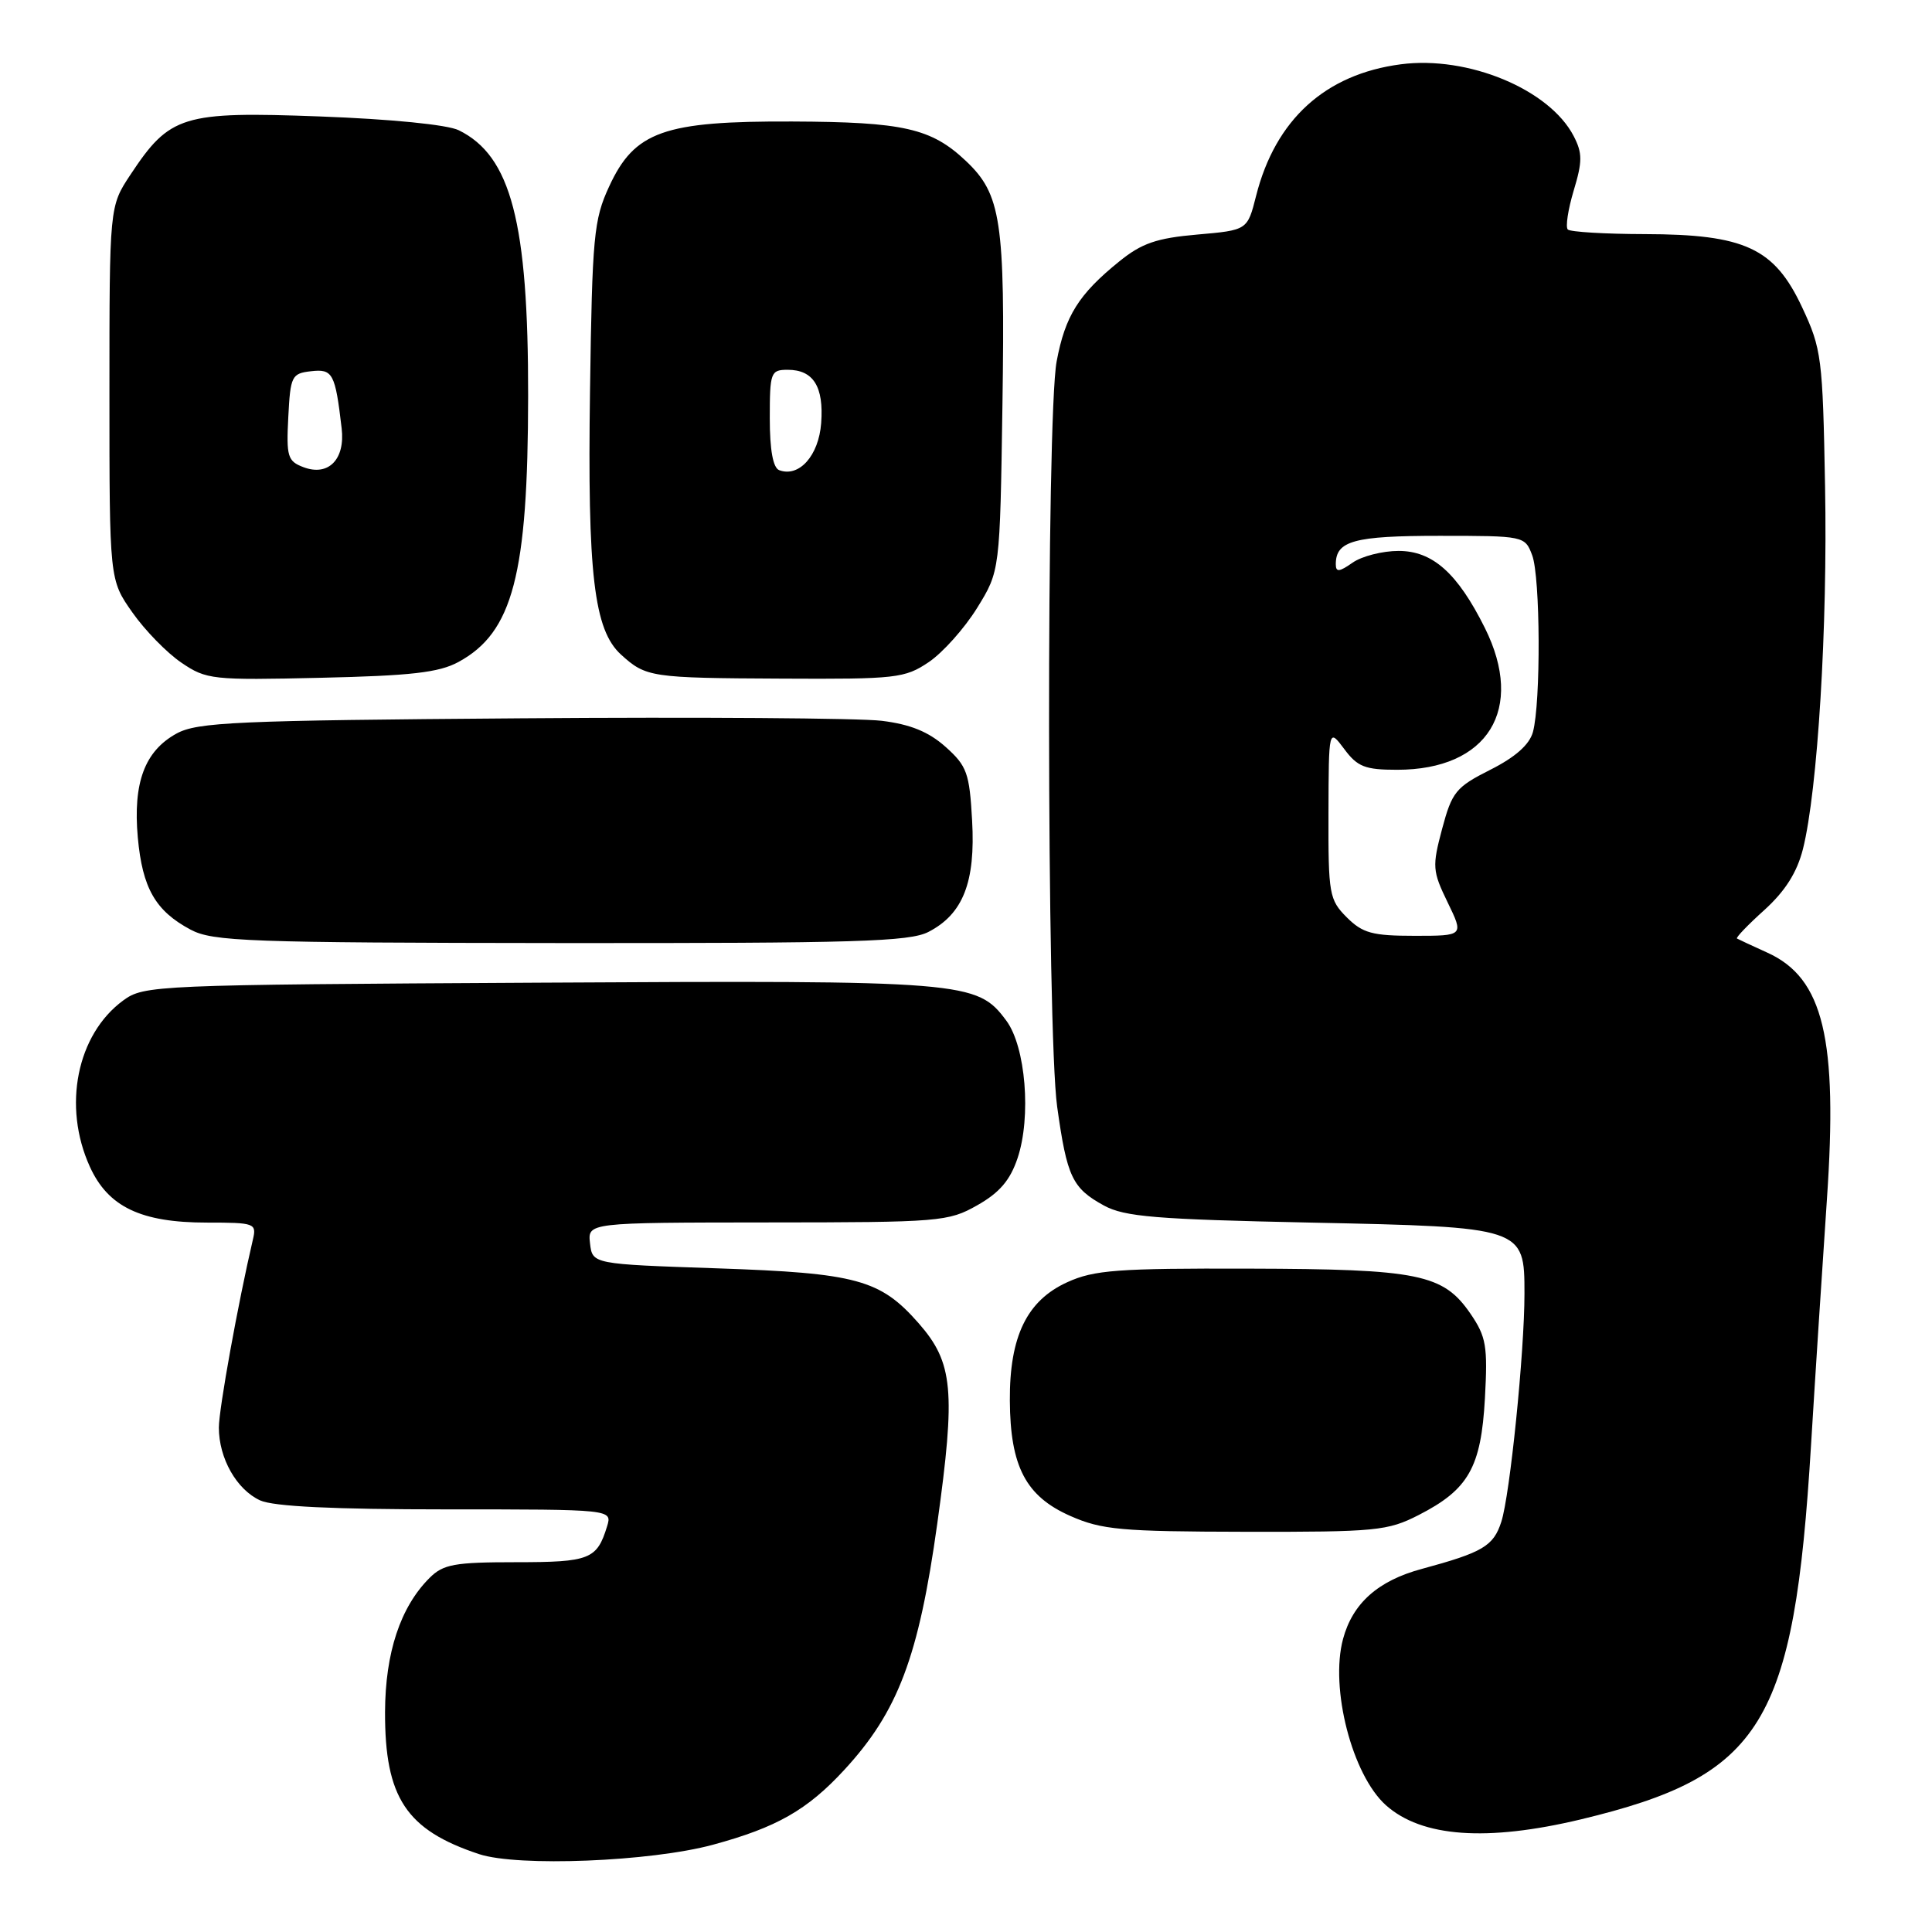 <?xml version="1.0" encoding="UTF-8" standalone="no"?>
<!DOCTYPE svg PUBLIC "-//W3C//DTD SVG 1.1//EN" "http://www.w3.org/Graphics/SVG/1.1/DTD/svg11.dtd" >
<svg xmlns="http://www.w3.org/2000/svg" xmlns:xlink="http://www.w3.org/1999/xlink" version="1.1" viewBox="0 0 256 256">
 <g >
 <path fill="currentColor"
d=" M 94.46 244.44 C 102.91 242.15 106.97 239.84 111.88 234.51 C 118.99 226.80 121.73 219.55 124.19 201.91 C 126.65 184.24 126.31 180.56 121.72 175.33 C 116.63 169.54 113.52 168.69 95.00 168.06 C 78.50 167.50 78.50 167.50 78.18 164.75 C 77.87 162.00 77.87 162.00 101.68 161.98 C 124.56 161.97 125.66 161.88 129.50 159.70 C 132.44 158.04 133.85 156.39 134.83 153.47 C 136.67 147.99 135.91 138.69 133.34 135.24 C 129.46 130.01 128.02 129.89 71.37 130.21 C 20.36 130.49 19.08 130.55 16.32 132.57 C 10.18 137.08 8.27 146.59 11.90 154.58 C 14.32 159.92 18.67 162.00 27.42 162.00 C 33.77 162.00 34.02 162.09 33.51 164.25 C 31.55 172.62 29.00 186.70 29.00 189.16 C 29.00 193.23 31.35 197.38 34.47 198.81 C 36.25 199.62 44.17 200.00 59.11 200.00 C 81.13 200.00 81.13 200.00 80.44 202.25 C 79.10 206.62 78.15 207.00 68.38 207.00 C 60.20 207.00 58.73 207.27 56.91 209.09 C 53.05 212.95 51.05 218.99 51.02 226.85 C 50.99 238.20 53.82 242.48 63.48 245.68 C 68.63 247.38 86.19 246.68 94.46 244.44 Z  M 209.50 241.07 C 233.55 235.29 237.72 228.52 239.97 191.50 C 240.54 182.15 241.49 167.53 242.07 159.00 C 243.54 137.63 241.62 129.61 234.20 126.24 C 232.17 125.32 230.35 124.47 230.16 124.36 C 229.97 124.25 231.61 122.54 233.80 120.57 C 236.55 118.07 238.11 115.61 238.90 112.50 C 240.85 104.73 242.18 83.03 241.83 64.44 C 241.52 47.38 241.37 46.22 238.79 40.72 C 235.11 32.86 231.21 31.05 217.92 31.02 C 212.65 31.01 208.07 30.73 207.74 30.41 C 207.42 30.08 207.77 27.77 208.52 25.26 C 209.69 21.39 209.69 20.29 208.52 18.03 C 205.31 11.84 194.52 7.35 185.61 8.52 C 175.61 9.83 169.00 15.84 166.44 25.95 C 165.29 30.50 165.29 30.50 158.64 31.08 C 153.26 31.55 151.28 32.23 148.31 34.64 C 142.93 38.99 141.14 41.85 140.01 47.89 C 138.63 55.24 138.69 136.64 140.08 146.65 C 141.38 155.97 142.08 157.44 146.28 159.74 C 149.01 161.23 153.14 161.57 173.65 162.00 C 201.91 162.59 202.00 162.62 202.00 171.40 C 202.00 179.17 200.08 198.11 198.93 201.65 C 197.89 204.87 196.48 205.70 188.39 207.89 C 182.59 209.45 179.23 212.45 177.96 217.17 C 176.20 223.70 179.17 235.20 183.64 239.20 C 188.39 243.44 197.00 244.06 209.50 241.07 Z  M 187.98 200.75 C 194.59 197.37 196.25 194.45 196.76 185.29 C 197.14 178.35 196.93 177.13 194.85 174.08 C 191.23 168.81 188.02 168.16 165.50 168.10 C 148.10 168.05 144.97 168.28 141.42 169.90 C 136.07 172.33 133.76 177.08 133.81 185.58 C 133.86 194.33 135.93 198.27 141.82 200.87 C 145.99 202.71 148.52 202.94 165.04 202.97 C 182.33 203.00 183.87 202.85 187.98 200.75 Z  M 123.03 123.48 C 127.61 121.12 129.27 116.87 128.81 108.73 C 128.46 102.42 128.13 101.50 125.29 98.96 C 123.04 96.96 120.64 95.98 116.83 95.51 C 113.90 95.15 92.38 95.00 69.00 95.18 C 31.24 95.46 26.15 95.69 23.39 97.20 C 19.17 99.52 17.61 103.71 18.26 110.97 C 18.87 117.69 20.60 120.70 25.25 123.18 C 28.19 124.75 32.82 124.92 74.30 124.96 C 113.34 124.99 120.53 124.78 123.03 123.48 Z  M 60.74 87.72 C 67.96 83.80 69.96 76.17 69.98 52.46 C 70.01 29.44 67.71 20.66 60.79 17.26 C 59.29 16.52 51.80 15.78 42.38 15.43 C 24.18 14.75 22.50 15.27 17.29 23.14 C 14.50 27.35 14.50 27.35 14.50 52.09 C 14.50 76.83 14.50 76.83 17.54 81.15 C 19.21 83.53 22.13 86.52 24.04 87.81 C 27.35 90.06 28.13 90.14 42.50 89.81 C 54.45 89.54 58.16 89.12 60.74 87.72 Z  M 123.07 87.73 C 124.92 86.48 127.80 83.26 129.47 80.56 C 132.50 75.66 132.50 75.66 132.83 53.58 C 133.19 29.24 132.66 25.74 127.98 21.32 C 123.39 16.99 119.72 16.16 105.00 16.10 C 87.96 16.03 84.08 17.40 80.71 24.72 C 78.68 29.11 78.47 31.30 78.18 51.76 C 77.83 76.11 78.70 83.47 82.29 86.74 C 85.60 89.74 86.21 89.84 103.60 89.92 C 118.75 90.00 119.90 89.87 123.07 87.73 Z  M 178.45 121.55 C 176.13 119.22 176.00 118.48 176.03 107.80 C 176.06 96.50 176.06 96.50 178.12 99.25 C 179.87 101.61 180.88 102.00 185.13 102.00 C 197.16 102.00 202.12 93.98 196.75 83.20 C 193.13 75.94 189.84 73.00 185.32 73.00 C 183.19 73.00 180.44 73.70 179.22 74.56 C 177.45 75.80 177.00 75.84 177.00 74.76 C 177.00 71.66 179.41 71.00 190.72 71.00 C 201.96 71.00 202.06 71.02 203.02 73.57 C 204.11 76.43 204.18 93.12 203.12 97.00 C 202.66 98.67 200.79 100.33 197.47 102.00 C 192.91 104.30 192.40 104.93 191.09 109.82 C 189.76 114.82 189.80 115.41 191.82 119.57 C 193.97 124.00 193.97 124.00 187.44 124.00 C 181.84 124.00 180.56 123.65 178.45 121.55 Z  M 40.20 61.90 C 38.11 61.11 37.93 60.49 38.20 55.26 C 38.48 49.82 38.65 49.48 41.22 49.19 C 44.09 48.86 44.42 49.46 45.27 56.75 C 45.76 60.88 43.51 63.16 40.20 61.90 Z  M 103.25 62.30 C 102.43 61.99 102.00 59.63 102.00 55.42 C 102.00 49.33 102.12 49.00 104.38 49.00 C 107.77 49.00 109.17 51.22 108.81 56.06 C 108.49 60.37 105.89 63.29 103.25 62.30 Z "/>
</g>
</svg>